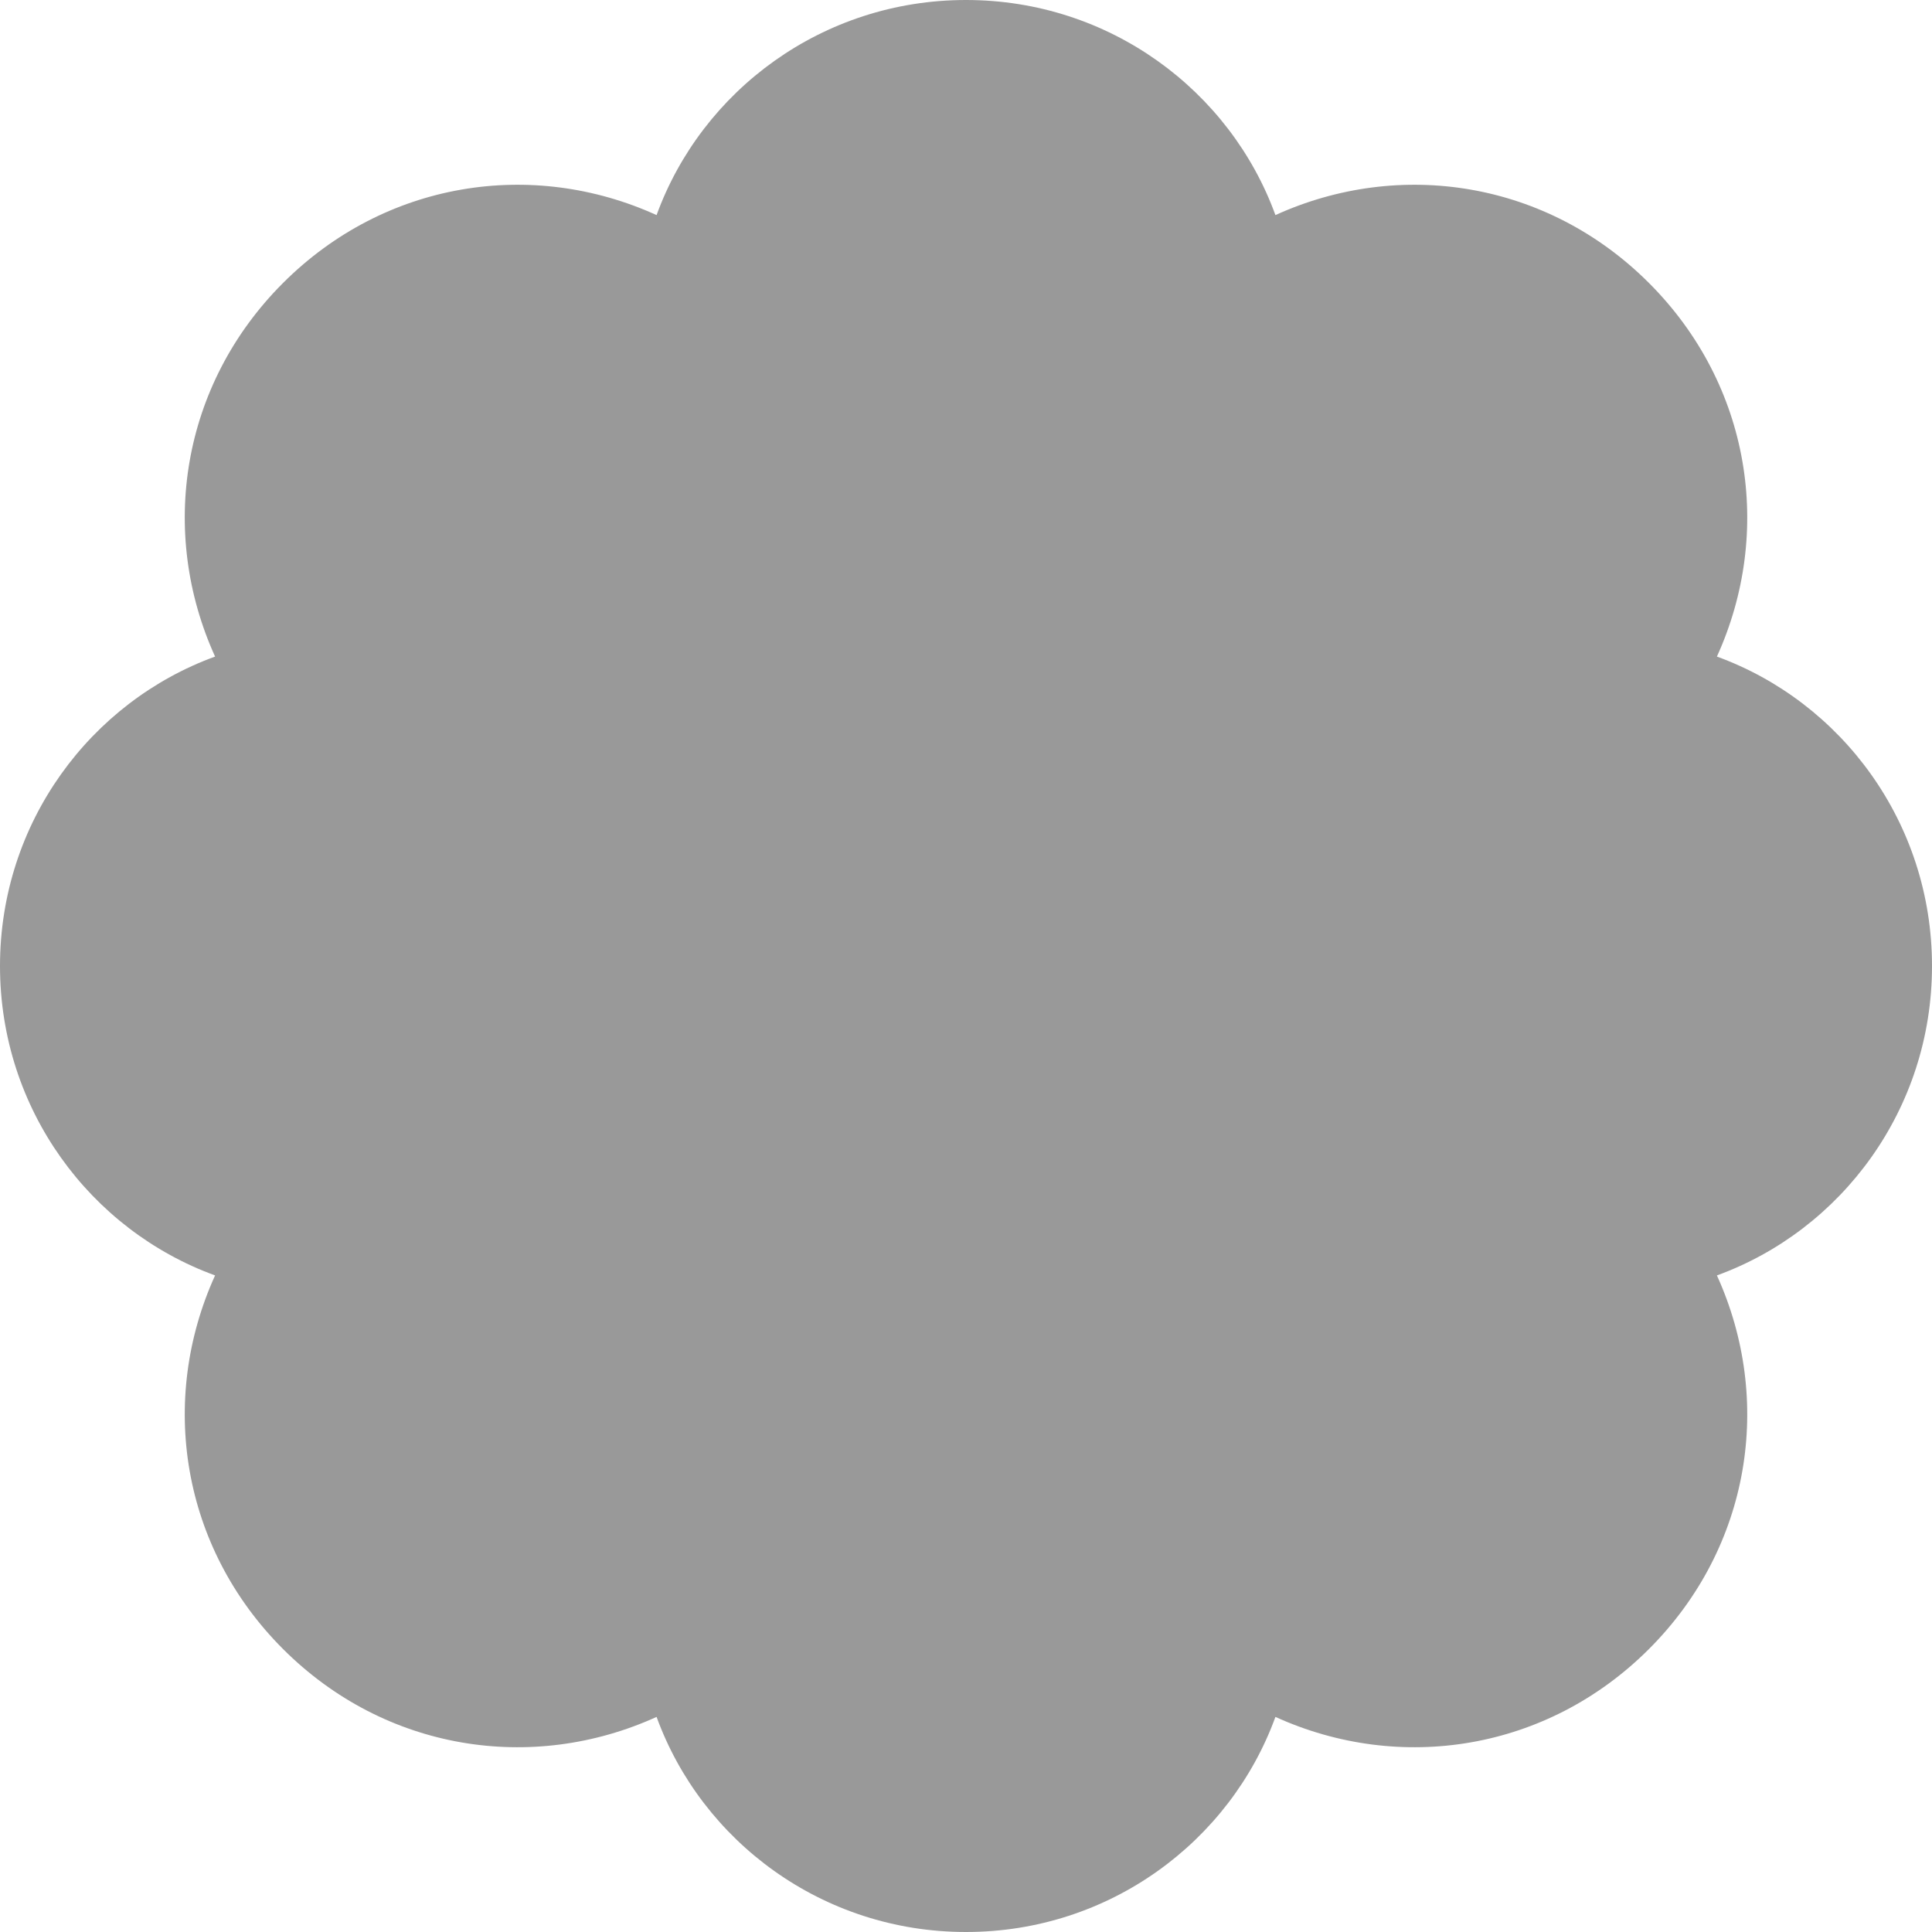 <svg xmlns="http://www.w3.org/2000/svg" viewBox="0 0 512 512"><!-- Font Awesome Pro 6.0.0-alpha1 by @fontawesome - https://fontawesome.com License - https://fontawesome.com/license (Commercial License) --><defs><style>.fa-secondary{opacity:.4}</style></defs><path d="M455 338C470 371 464 410 437 437C410 464 371 470 338 455C326 488 294 512 256 512S186 488 174 455C141 470 102 464 75 437C48 410 42 371 57 338C24 326 0 294 0 256S24 186 57 174C42 141 48 102 75 75C102 48 141 42 174 57C186 24 218 0 256 0S326 24 338 57C371 42 410 48 437 75C464 102 470 141 455 174C488 186 512 218 512 256S488 326 455 338Z" class="fa-secondary"/></svg>